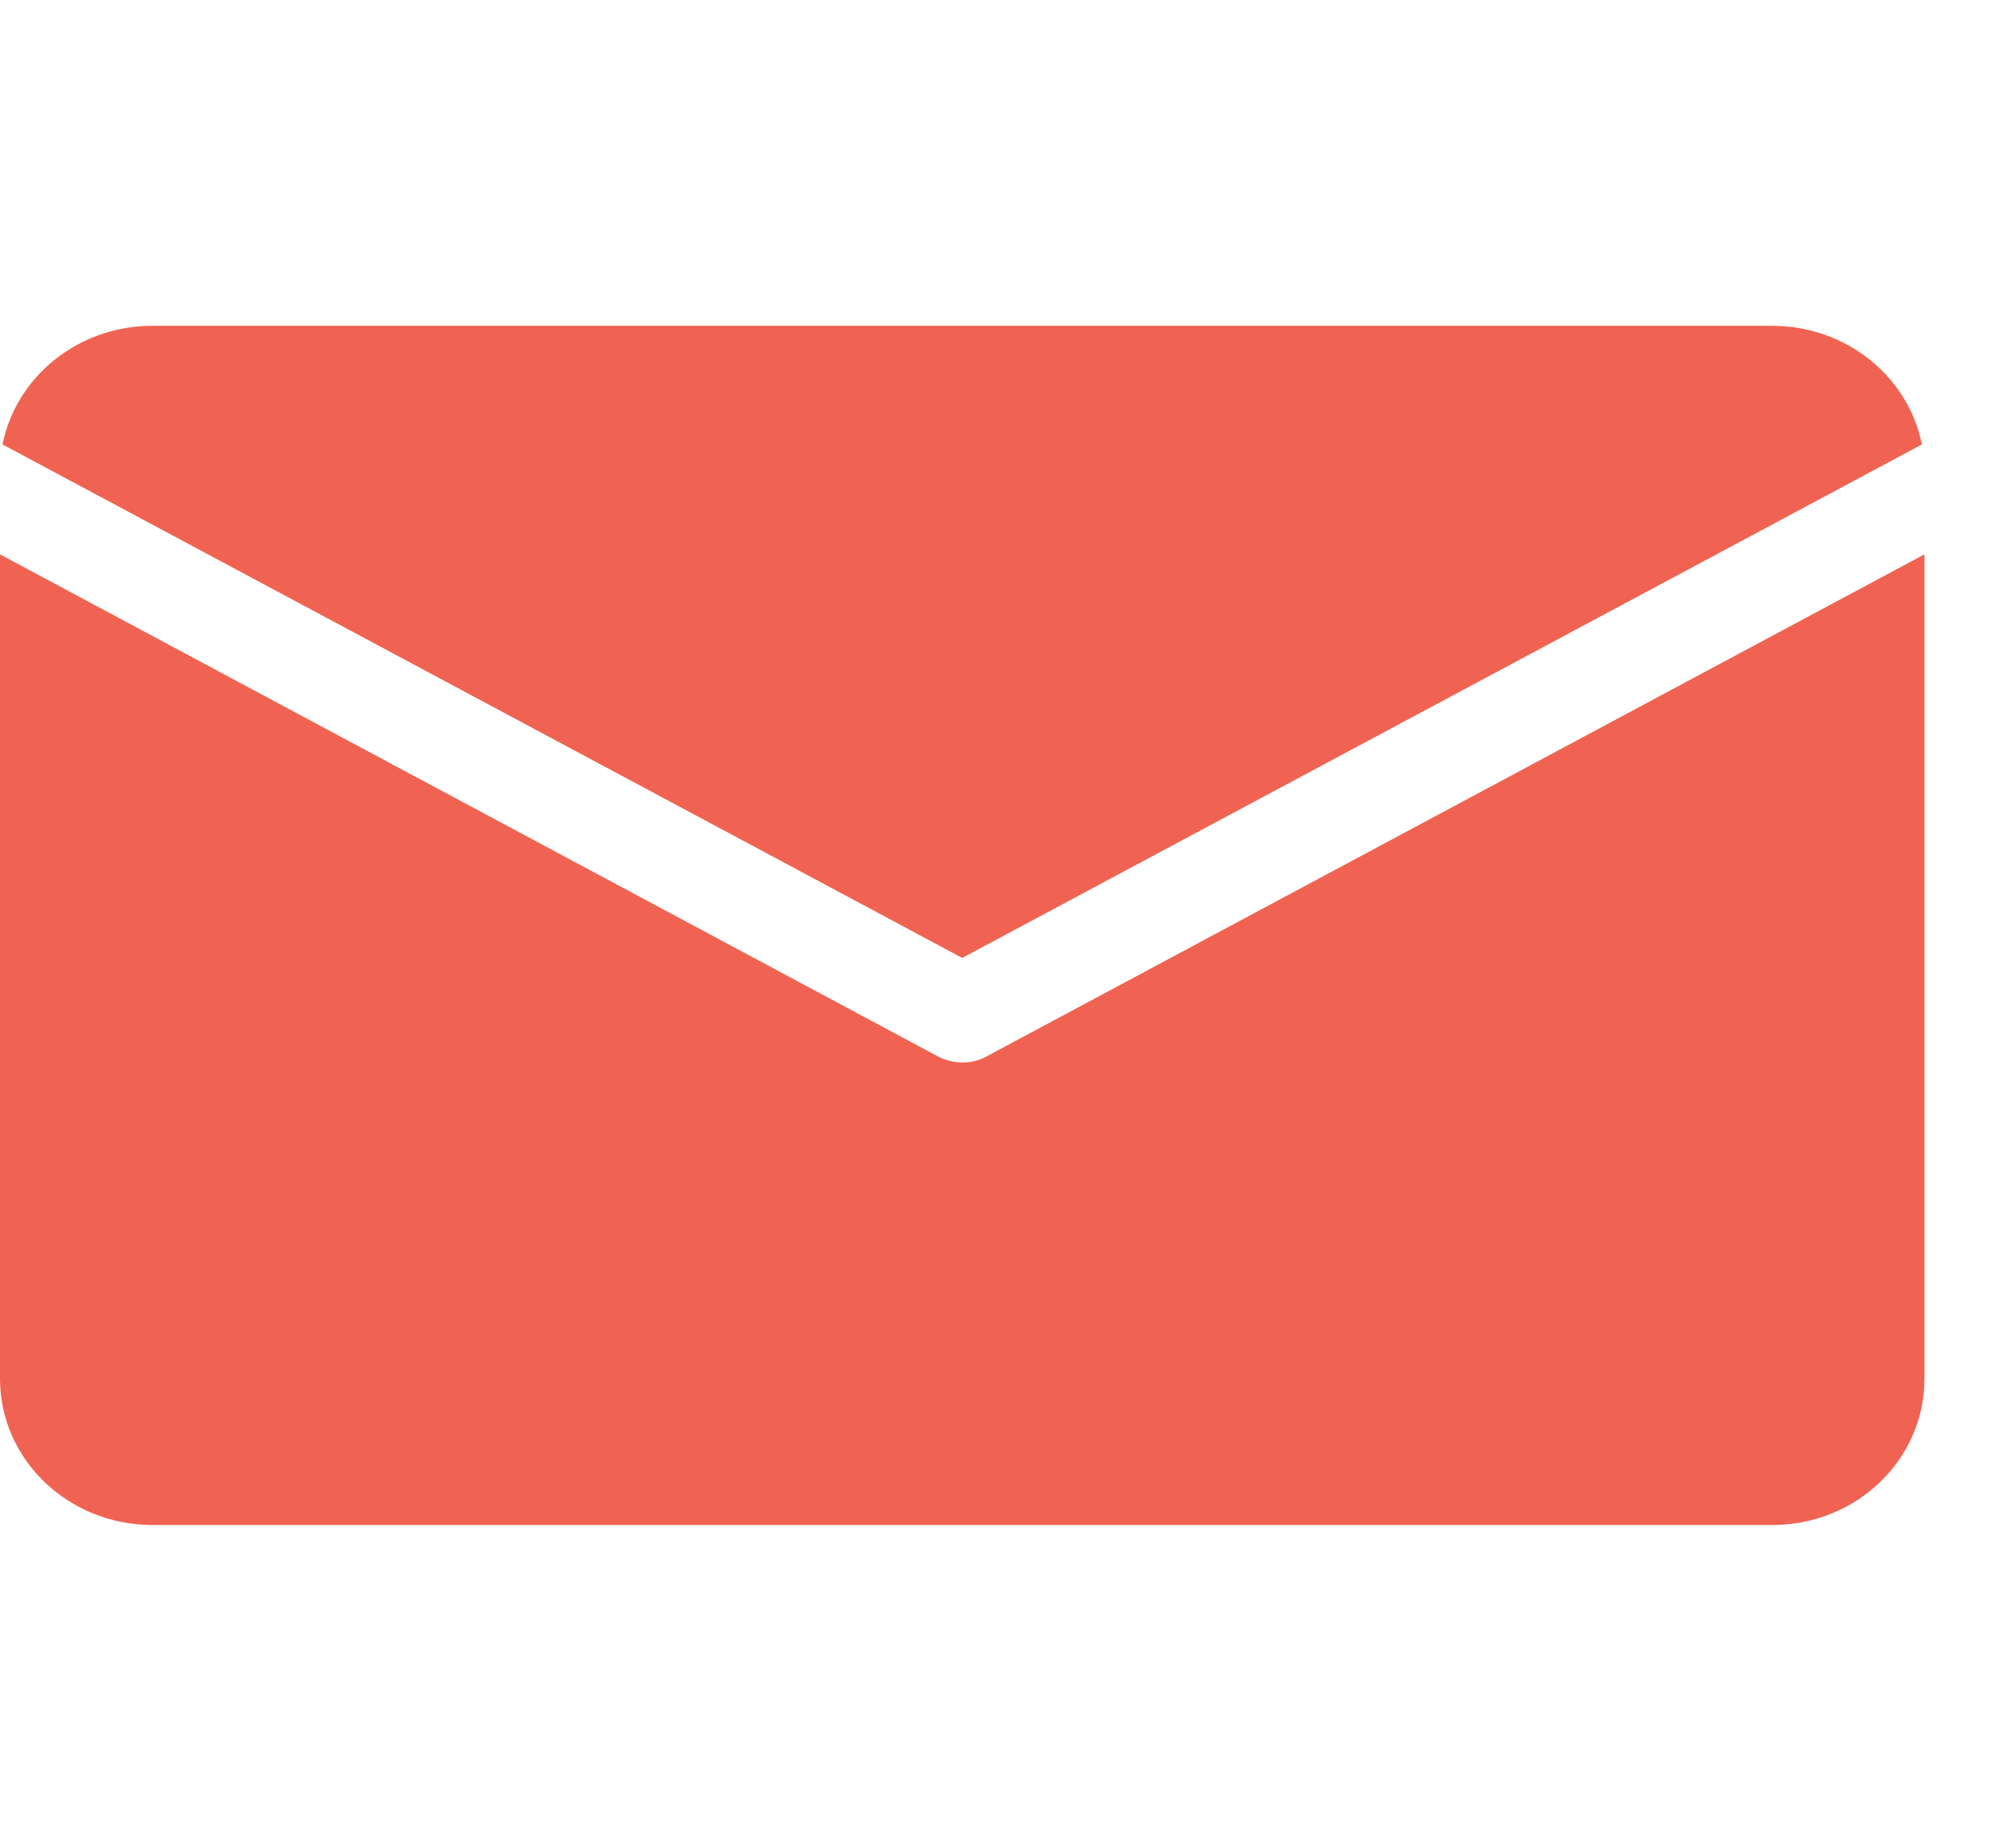 <svg width="27" height="25" viewBox="0 0 27 25" fill="none" xmlns="http://www.w3.org/2000/svg">
<g clip-path="url(#clip0)">
<path d="M2.055 4.408H23.977C24.964 4.41 25.81 5.083 25.998 6.013L13.016 12.96L0.034 6.013C0.222 5.083 1.069 4.41 2.055 4.408ZM23.977 20.632H2.055C0.922 20.628 0.003 19.747 0 18.658V7.5L12.681 14.289C12.783 14.344 12.899 14.373 13.016 14.375C13.134 14.376 13.25 14.347 13.352 14.289L26.032 7.5V18.658C26.031 19.748 25.112 20.631 23.977 20.632Z" fill="#F06352"/>
</g>
<defs>
<clipPath id="clip0">
<rect width="26.032" height="25" fill="white"/>
</clipPath>
</defs>
</svg>
